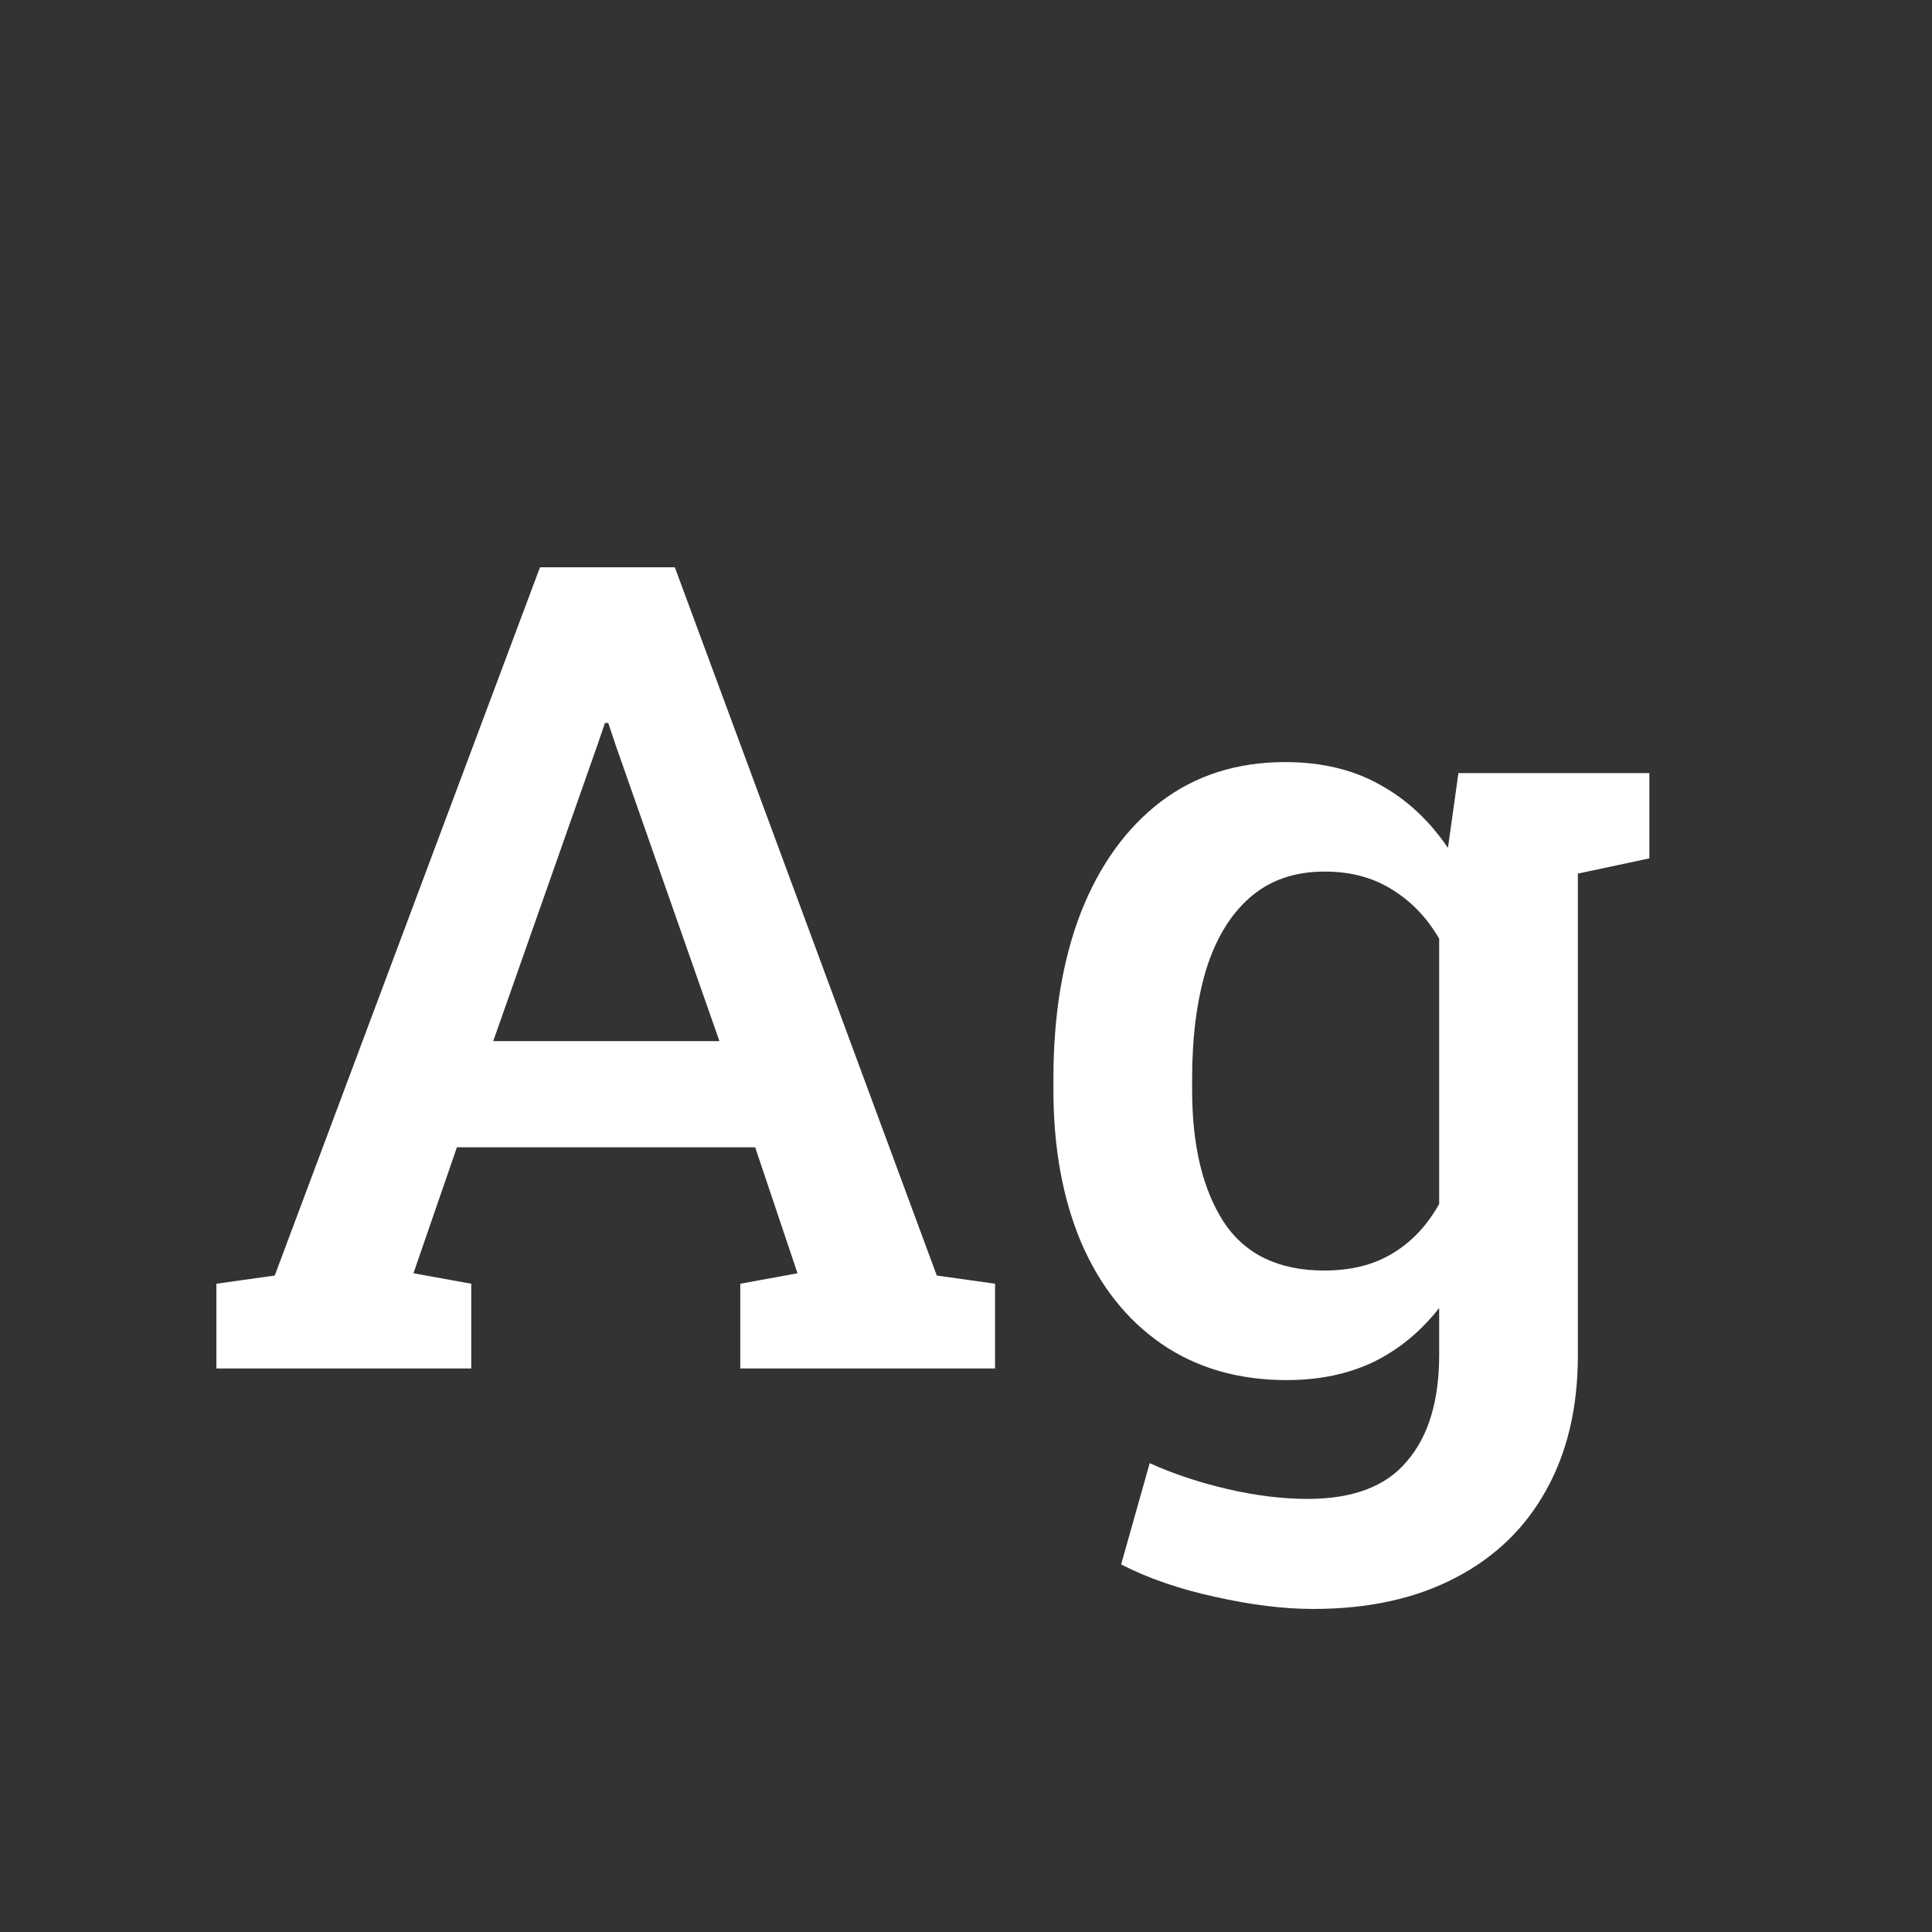 <svg width="24" height="24" viewBox="0 0 24 24" fill="none" xmlns="http://www.w3.org/2000/svg">
<rect x="0" y="0" width="24" height="24" fill="#333333" stroke="none"/>
<path d="M2.688 17V15.947L3.413 15.845L6.708 7.047H8.383L11.637 15.845L12.361 15.947V17H9.196V15.947L9.907 15.817L9.381 14.252H5.676L5.136 15.817L5.854 15.947V17H2.688ZM6.127 12.933H8.937L7.645 9.248L7.556 8.981H7.515L7.419 9.262L6.127 12.933ZM16.312 19.987C15.948 19.987 15.542 19.937 15.096 19.837C14.654 19.741 14.264 19.607 13.927 19.434L14.282 18.176C14.574 18.308 14.895 18.415 15.246 18.497C15.597 18.579 15.93 18.62 16.244 18.62C16.809 18.62 17.222 18.463 17.481 18.148C17.746 17.838 17.878 17.399 17.878 16.829V16.248C17.65 16.54 17.379 16.763 17.064 16.918C16.75 17.068 16.39 17.144 15.984 17.144C15.383 17.144 14.863 16.993 14.426 16.692C13.993 16.392 13.66 15.97 13.428 15.428C13.2 14.885 13.086 14.257 13.086 13.541V13.398C13.086 12.609 13.2 11.921 13.428 11.333C13.66 10.745 13.991 10.287 14.419 9.959C14.852 9.631 15.367 9.467 15.964 9.467C16.415 9.467 16.807 9.56 17.14 9.747C17.472 9.929 17.755 10.191 17.987 10.533L18.117 9.604H19.601V16.836C19.601 17.479 19.471 18.035 19.211 18.504C18.951 18.978 18.575 19.342 18.083 19.598C17.591 19.857 17.001 19.987 16.312 19.987ZM16.449 15.783C16.782 15.783 17.064 15.713 17.297 15.571C17.534 15.43 17.727 15.225 17.878 14.956V11.661C17.727 11.401 17.534 11.199 17.297 11.053C17.06 10.902 16.78 10.827 16.456 10.827C16.078 10.827 15.766 10.937 15.52 11.155C15.278 11.37 15.098 11.67 14.979 12.058C14.866 12.44 14.809 12.887 14.809 13.398V13.541C14.809 14.225 14.938 14.769 15.198 15.175C15.463 15.58 15.88 15.783 16.449 15.783ZM19.368 10.902L18.644 9.604H20.489V10.663L19.368 10.902Z" fill="white"/>
</svg>
